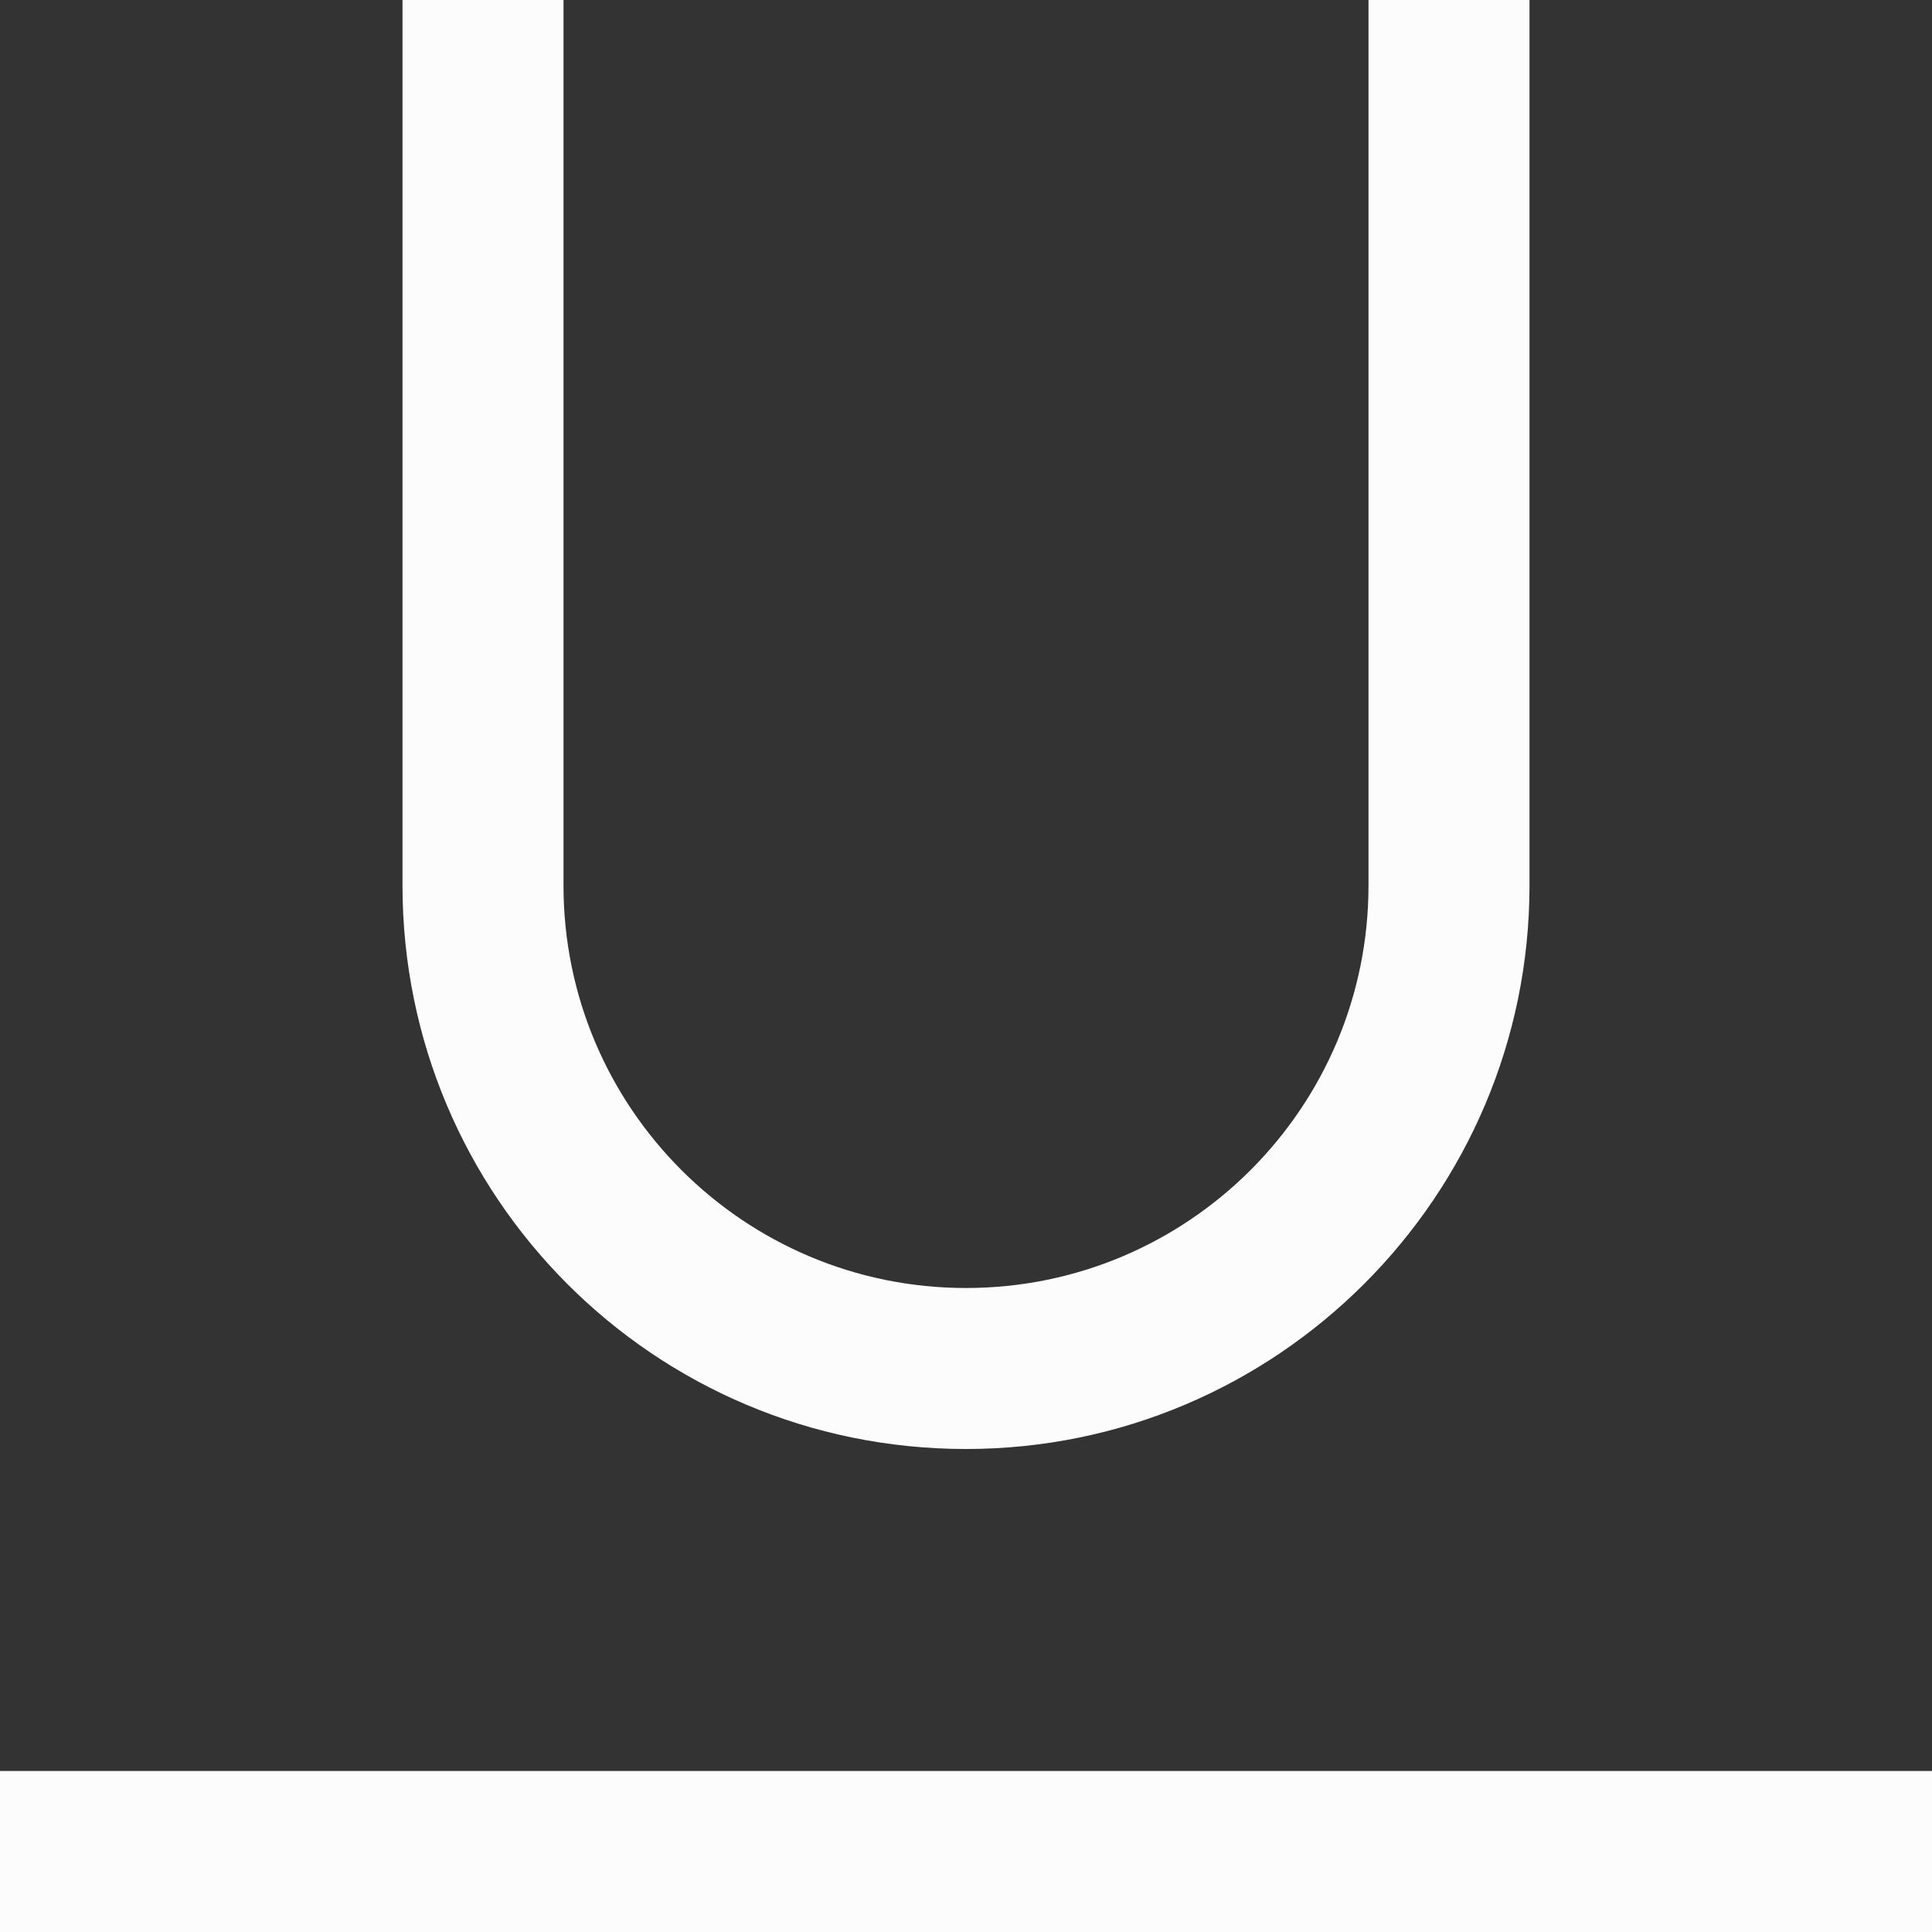 <svg width="12" height="12" viewBox="0 0 12 12" fill="none" xmlns="http://www.w3.org/2000/svg" xmlns:xlink="http://www.w3.org/1999/xlink">
	<rect x="0" y="0" width="12" height="12" fill="#333333" stroke="none"/>
	<desc>
			Created with Pixso.
	</desc>
	<defs/>
	<path id="Vector" d="M3.5 5.5L3.5 0L2.5 0L2.5 5.5C2.5 7.43 4.06 9 6 9C7.93 9 9.5 7.43 9.5 5.5L9.5 0L8.5 0L8.5 5.5C8.5 6.88 7.38 8 6 8C4.62 8 3.5 6.88 3.5 5.5ZM0 11L0 12L12 12L12 11L0 11Z" fill="#FCFCFC" fill-opacity="1" fill-rule="evenodd"/>
</svg>
